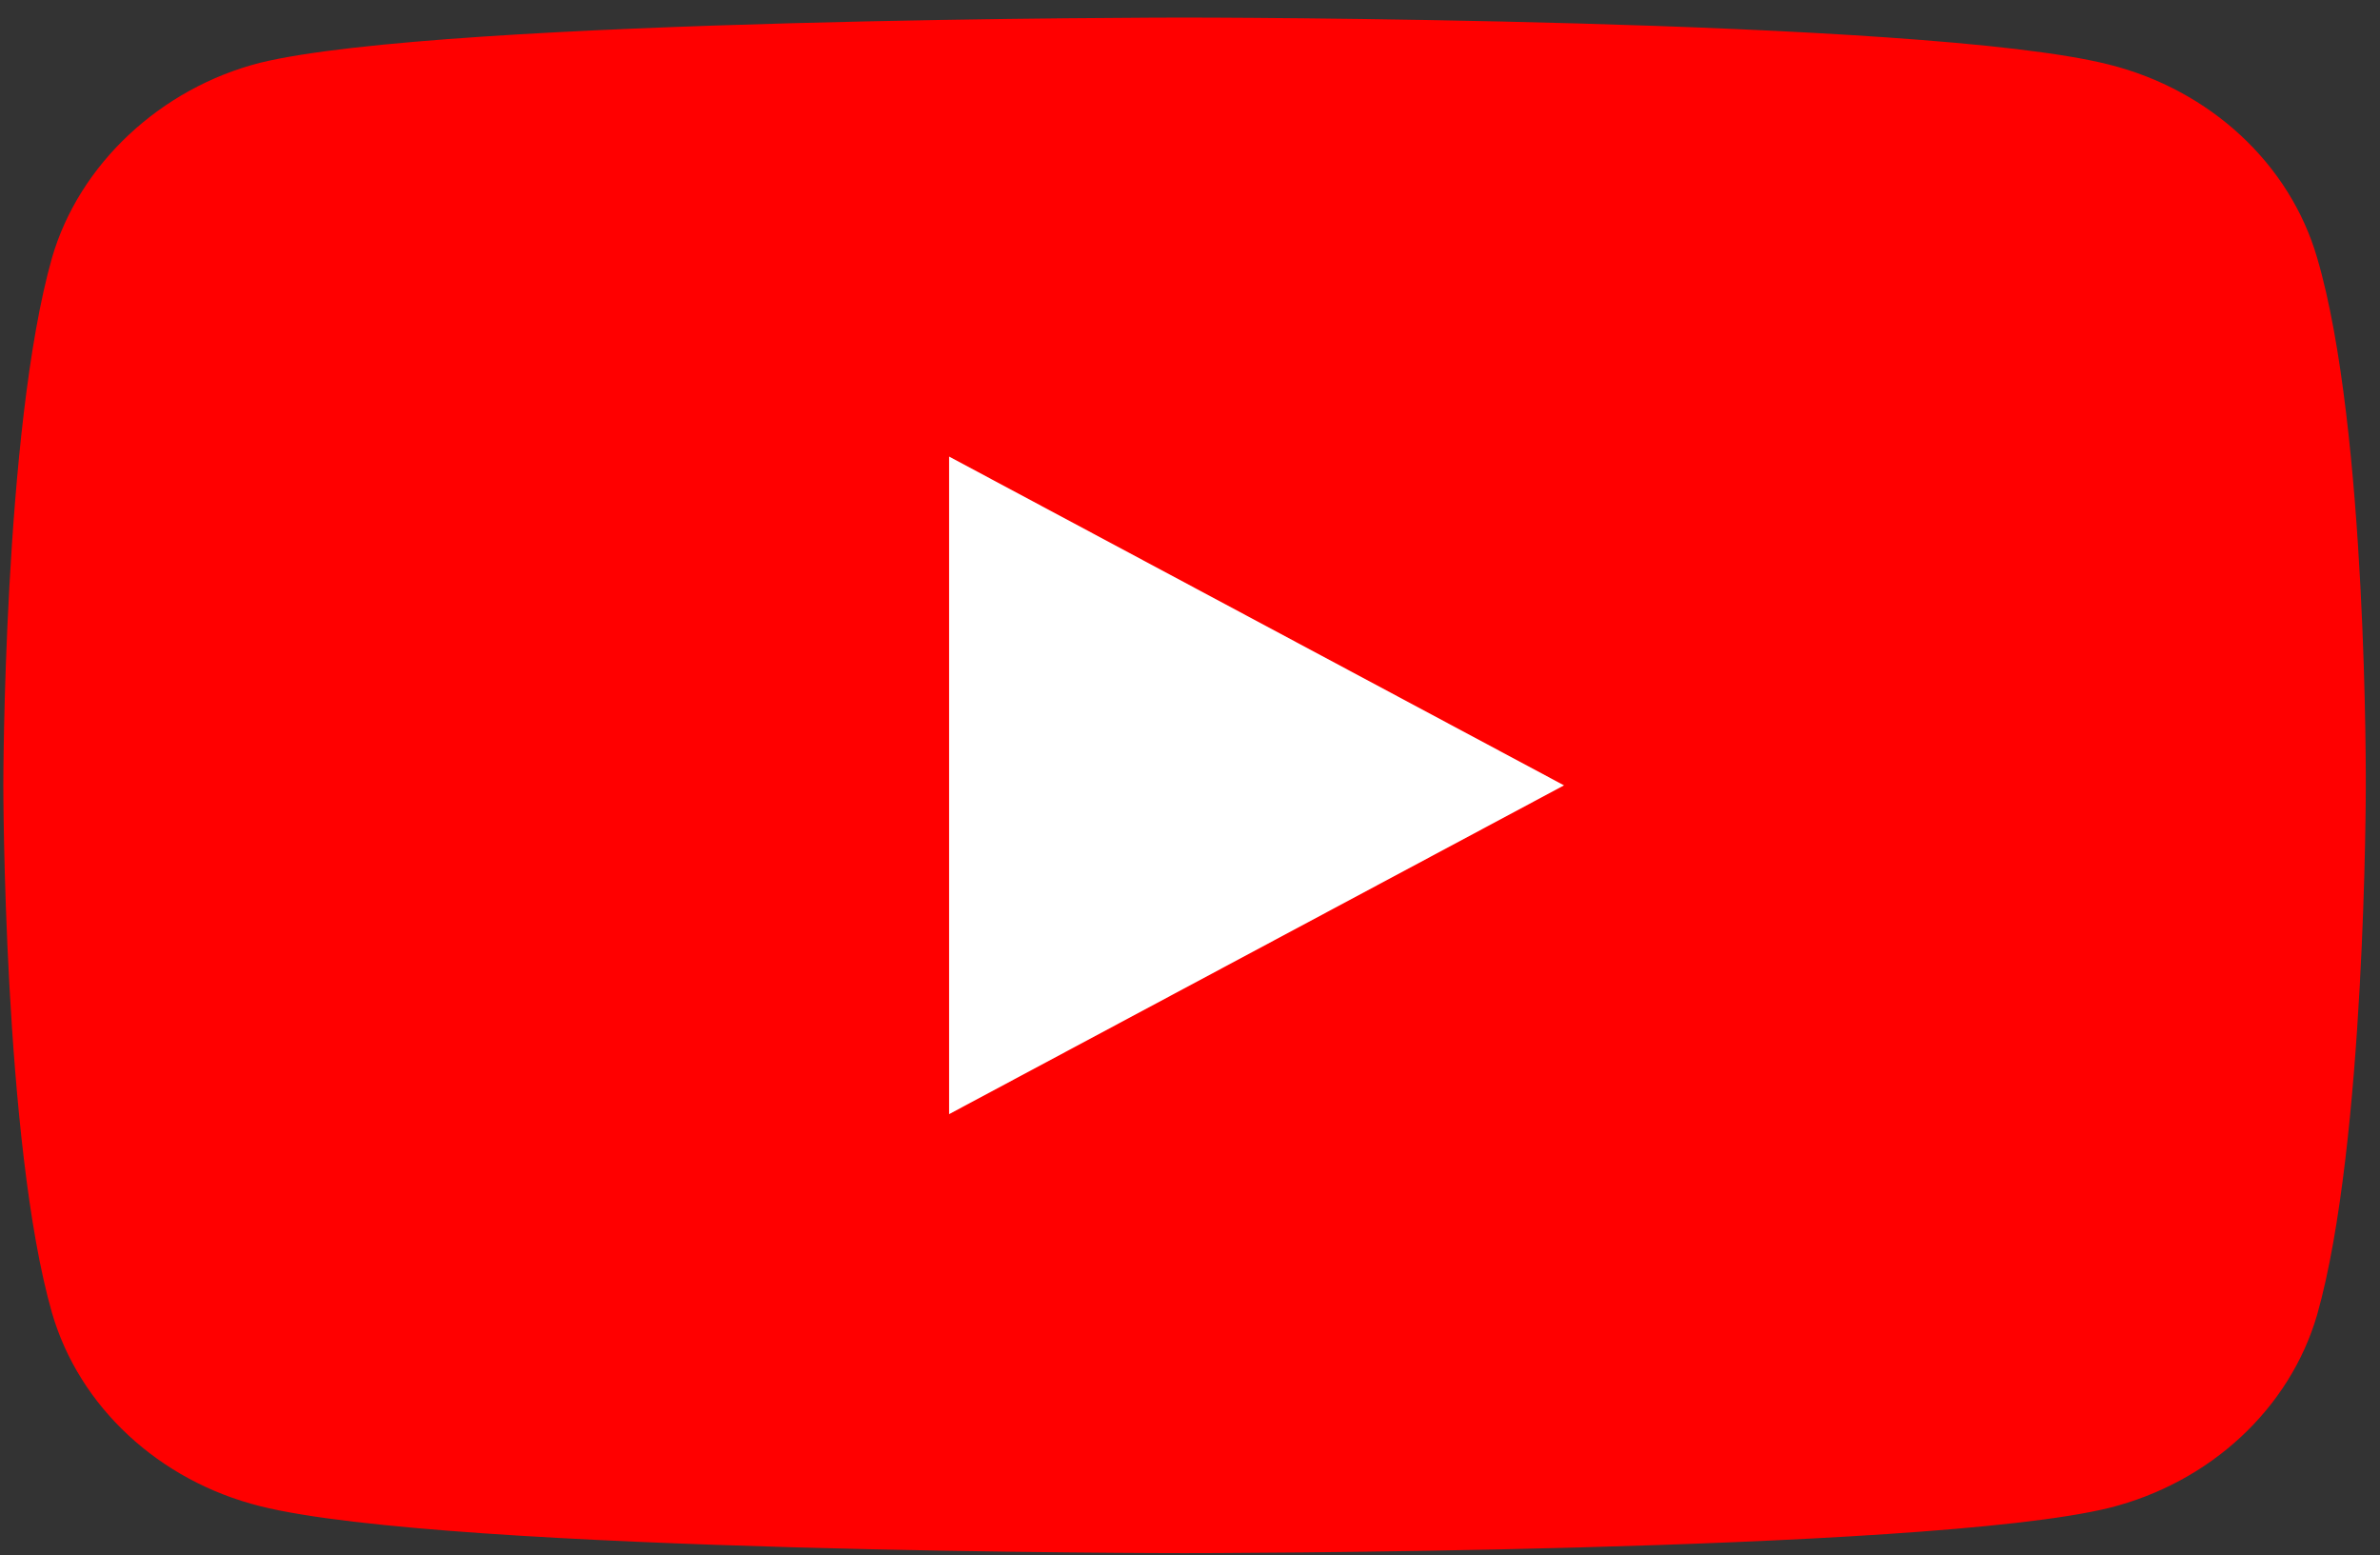 <svg width="124" height="81" viewBox="0 0 124 81" fill="none" xmlns="http://www.w3.org/2000/svg">
<rect x="0" y="0" width="124" height="81" fill="#333333" stroke="none"/>
<path d="M120.725 13.431C119.306 8.537 115.148 4.679 109.876 3.362C100.244 0.915 61.716 0.915 61.716 0.915C61.716 0.915 23.188 0.915 13.556 3.268C8.385 4.585 4.127 8.538 2.708 13.431C0.173 22.369 0.173 40.908 0.173 40.908C0.173 40.908 0.173 59.539 2.708 68.384C4.128 73.277 8.284 77.136 13.557 78.454C23.29 80.9 61.717 80.9 61.717 80.9C61.717 80.9 100.244 80.9 109.876 78.547C115.149 77.23 119.306 73.371 120.726 68.478C123.26 59.539 123.26 41.002 123.26 41.002C123.26 41.002 123.362 22.369 120.725 13.431Z" fill="#FF0000"/>
<path d="M49.449 58.034L81.487 40.908L49.449 23.781V58.034Z" fill="white"/>
</svg>
